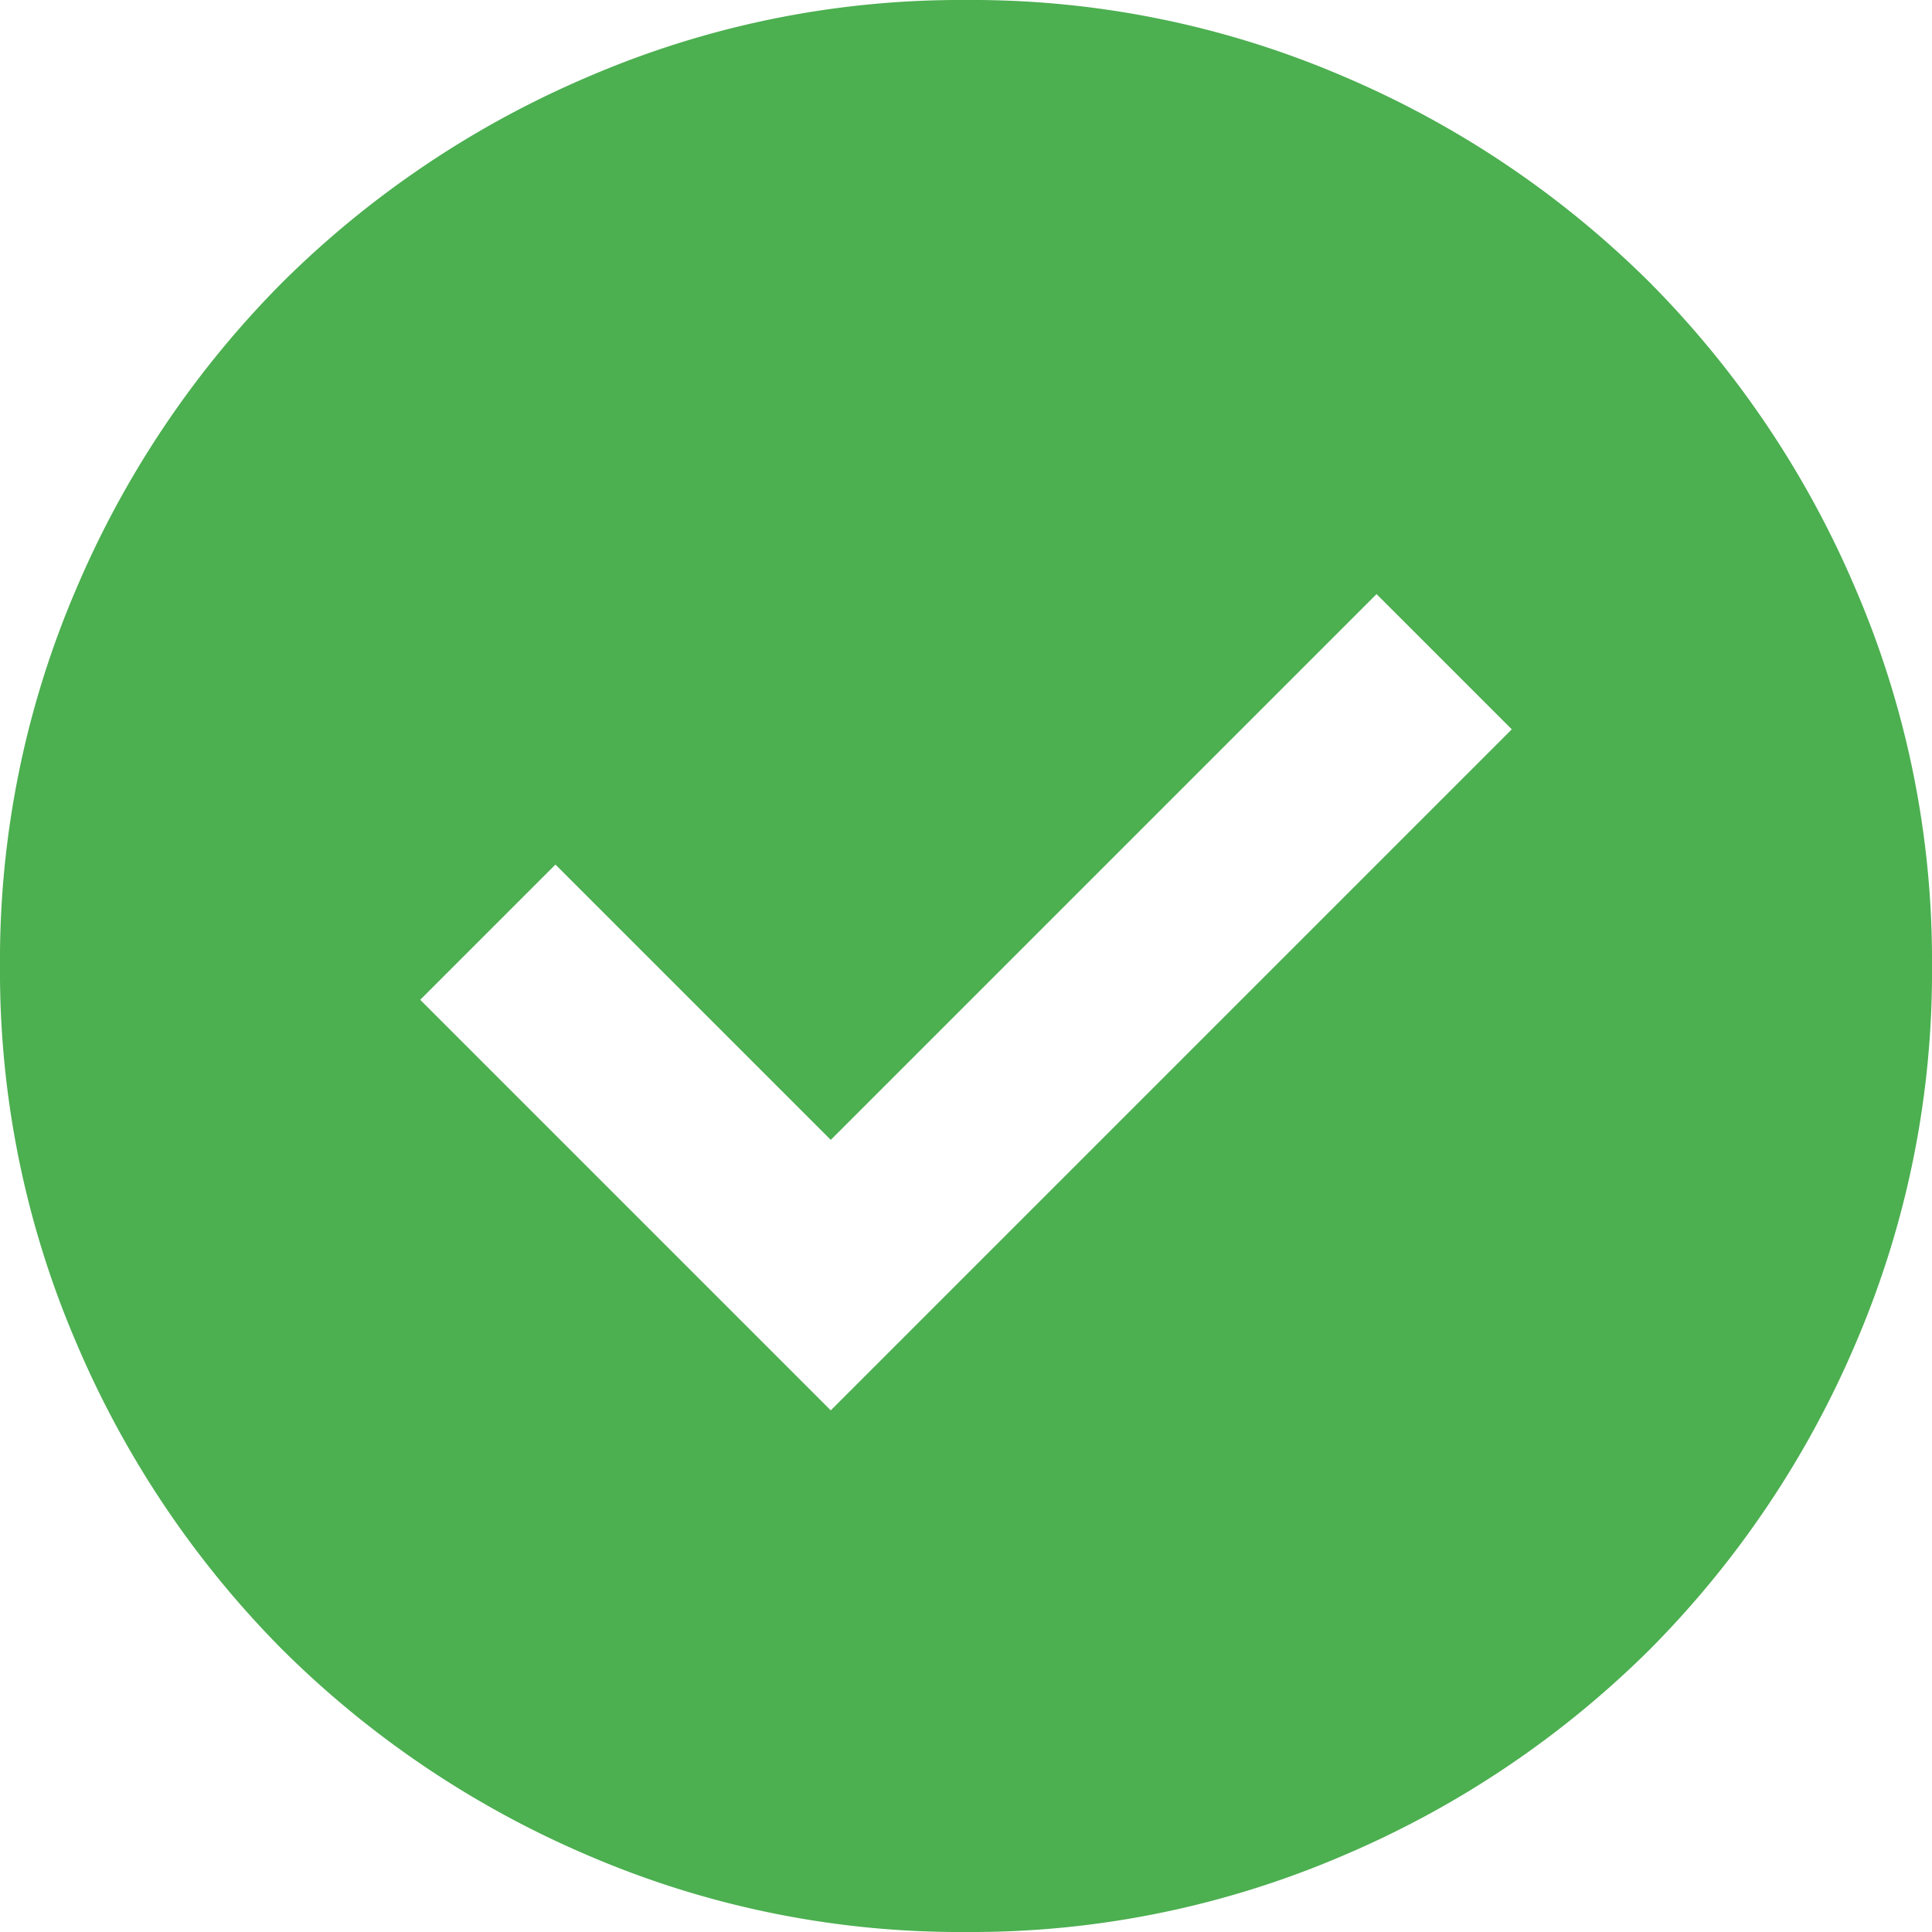 <svg xmlns="http://www.w3.org/2000/svg" width="16" height="16" viewBox="0 0 16 16"><g transform="translate(-1230 -473)"><path d="M86.88-868.32l5.64-5.64-1.12-1.12-4.52,4.52L84.6-872.84l-1.12,1.12ZM88-864a7.787,7.787,0,0,1-3.12-.63,8.079,8.079,0,0,1-2.54-1.707,8.079,8.079,0,0,1-1.707-2.54A7.787,7.787,0,0,1,80-872a7.787,7.787,0,0,1,.63-3.12,8.079,8.079,0,0,1,1.707-2.54,8.08,8.08,0,0,1,2.54-1.707A7.787,7.787,0,0,1,88-880a7.787,7.787,0,0,1,3.12.63,8.077,8.077,0,0,1,2.54,1.707,8.078,8.078,0,0,1,1.707,2.54A7.786,7.786,0,0,1,96-872a7.787,7.787,0,0,1-.63,3.12,8.078,8.078,0,0,1-1.707,2.54,8.079,8.079,0,0,1-2.54,1.707A7.788,7.788,0,0,1,88-864Z" transform="translate(1150 1353)" fill="#4caf50"/></g></svg>